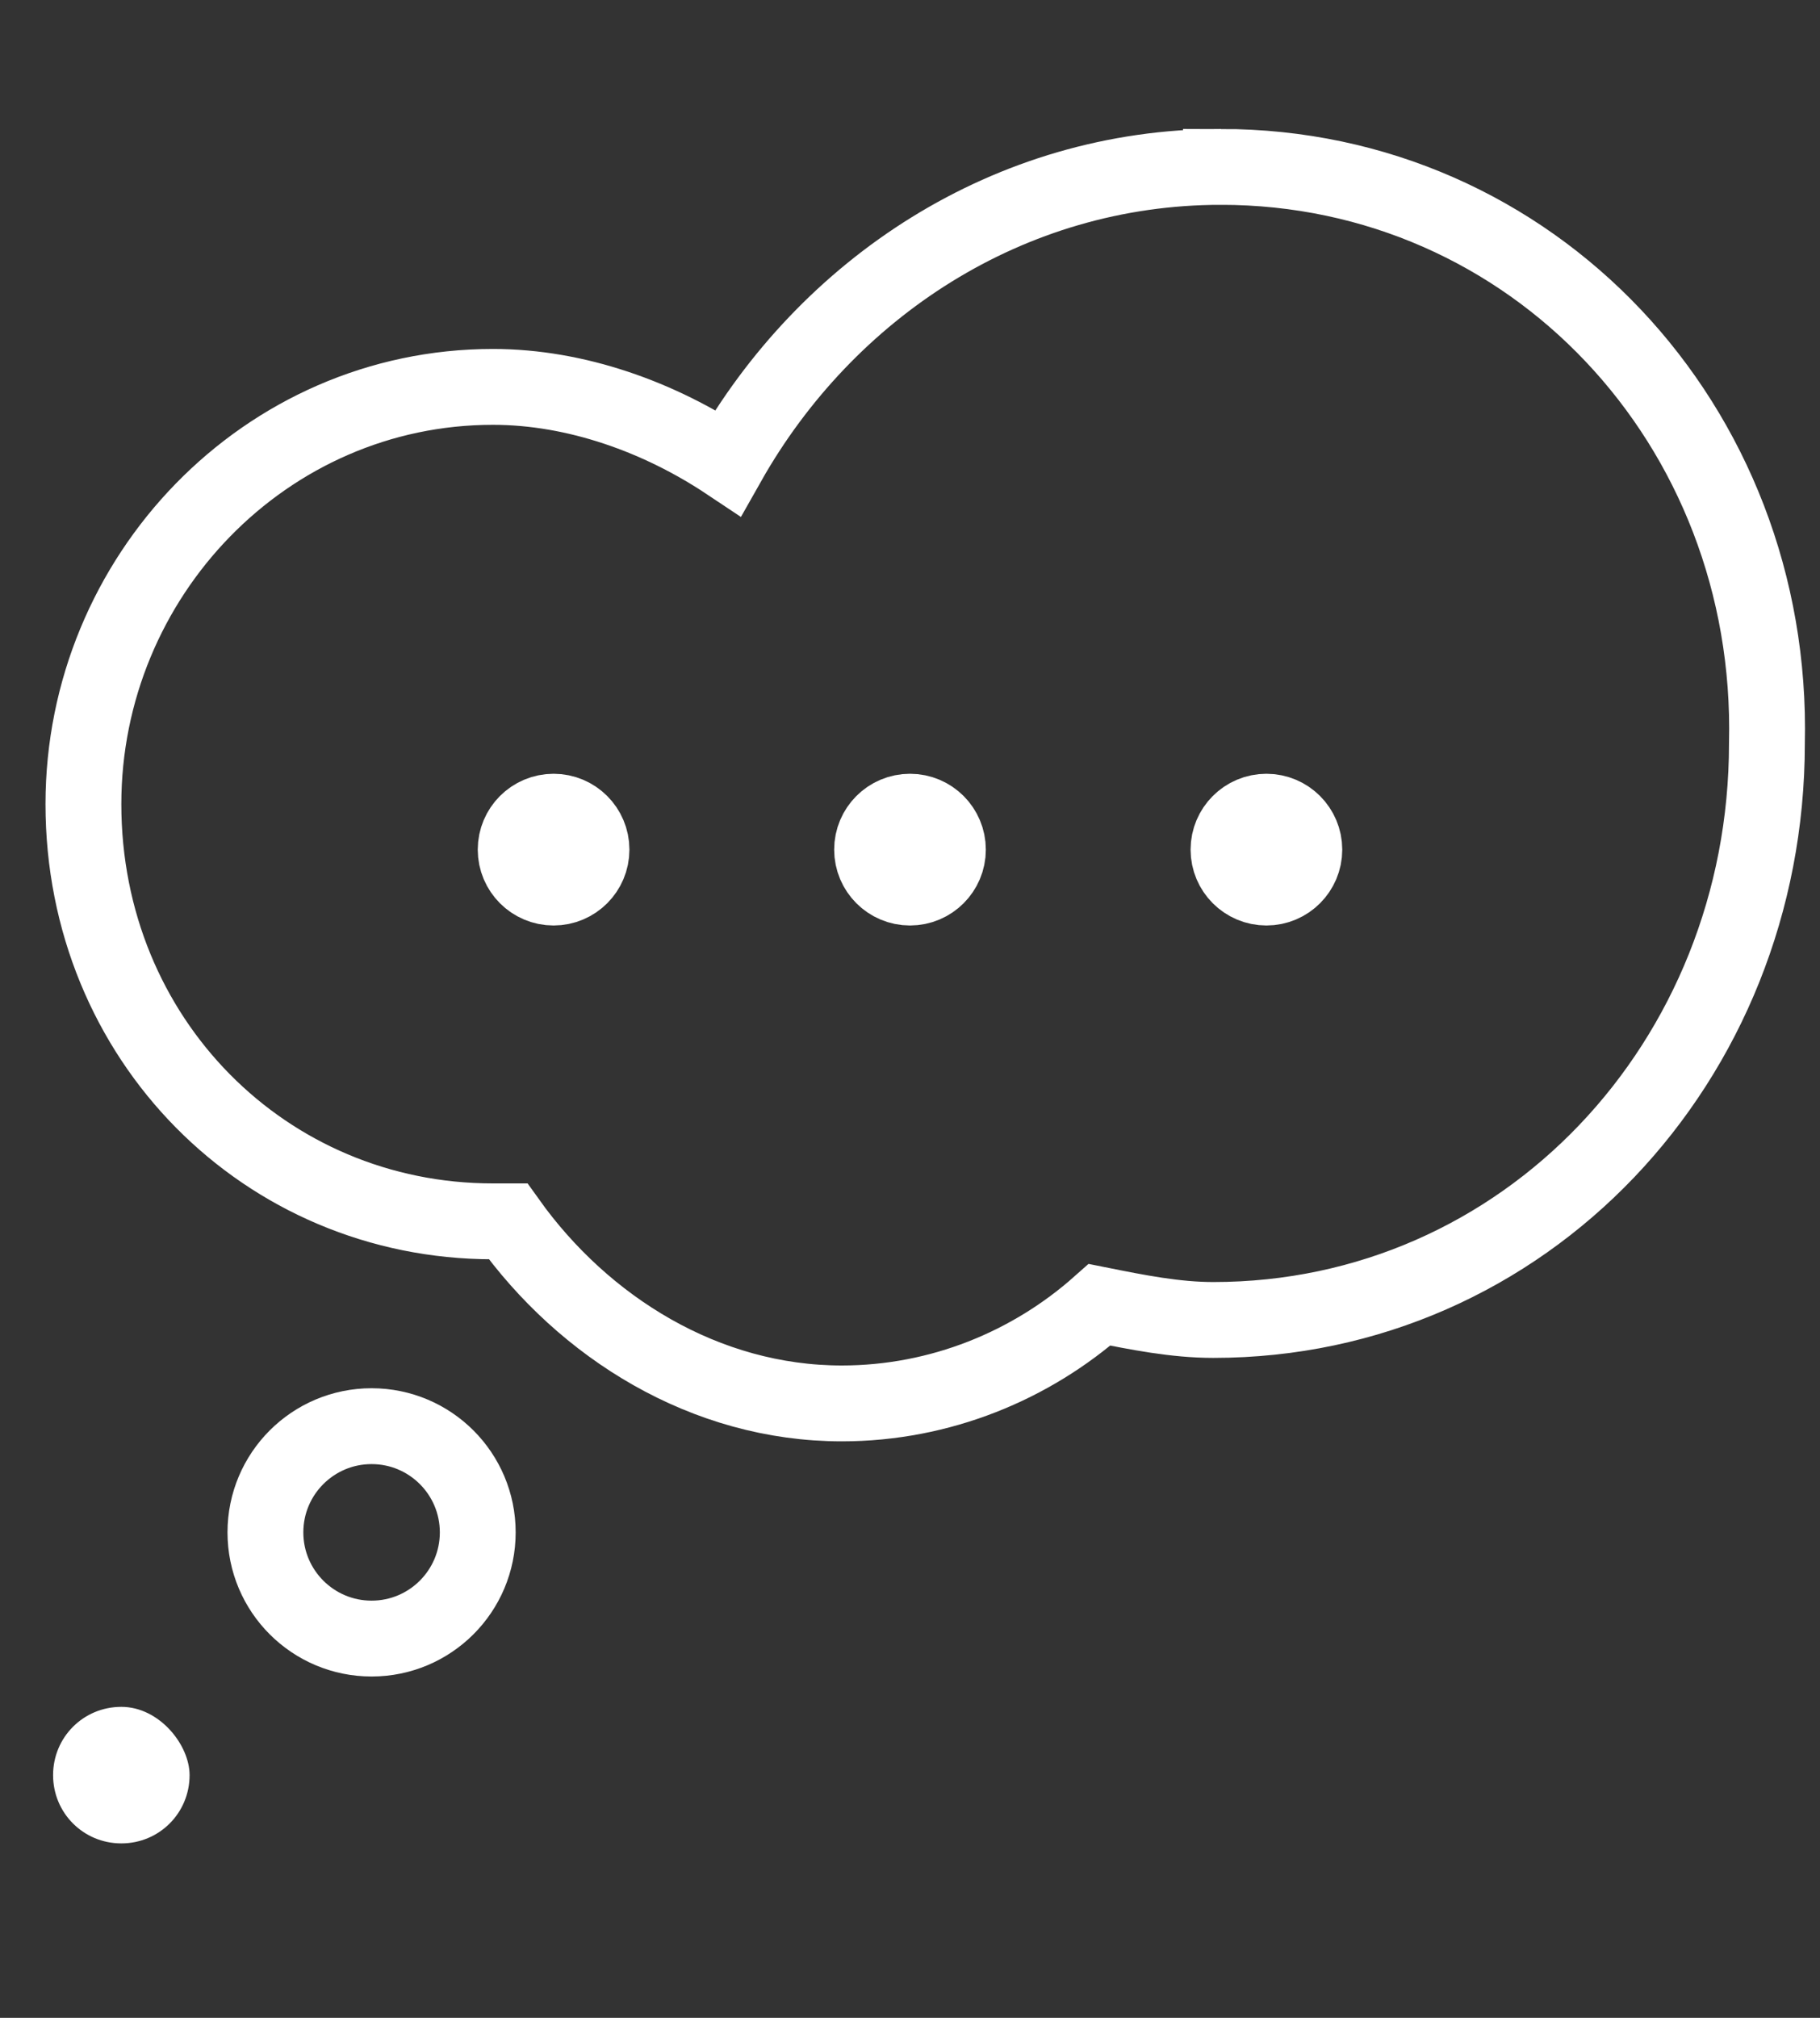 <svg xmlns="http://www.w3.org/2000/svg" viewBox="-408 284.7 24 26.6" enable-background="new -408 284.7 24 26.6"><rect x="-408" y="284.7" width="24" height="26.6" fill="#333333" stroke="none"/><style type="text/css">.st0{fill:none;stroke:#FFFFFF;stroke-miterlimit:10;} .st1{fill:#FFFFFF;} .st2{fill:#FFFFFF;stroke:#FFFFFF;stroke-linejoin:round;stroke-miterlimit:10;}</style><circle class="st0" cx="-403.1" cy="304.9" r="1.4"/><path class="st1" d="M-406.4 307.2c-.5 0-.9.4-.9.9s.4.9.9.9.9-.4.9-.9c0-.4-.4-.9-.9-.9z"/><path class="st0" d="M-391.9 286.9c-2.8 0-5.2 1.6-6.5 3.9-.9-.6-2-1-3.1-1-3 0-5.4 2.5-5.4 5.5 0 3.1 2.4 5.5 5.4 5.5h.2c1 1.4 2.6 2.4 4.4 2.4 1.3 0 2.5-.5 3.4-1.3.5.1 1 .2 1.5.2 4.1 0 7.3-3.4 7.3-7.6.1-4.2-3.1-7.6-7.2-7.6z"/><circle class="st2" cx="-400.7" cy="295.9" r=".5"/><circle class="st2" cx="-396" cy="295.9" r=".5"/><circle class="st2" cx="-391.3" cy="295.9" r=".5"/></svg>